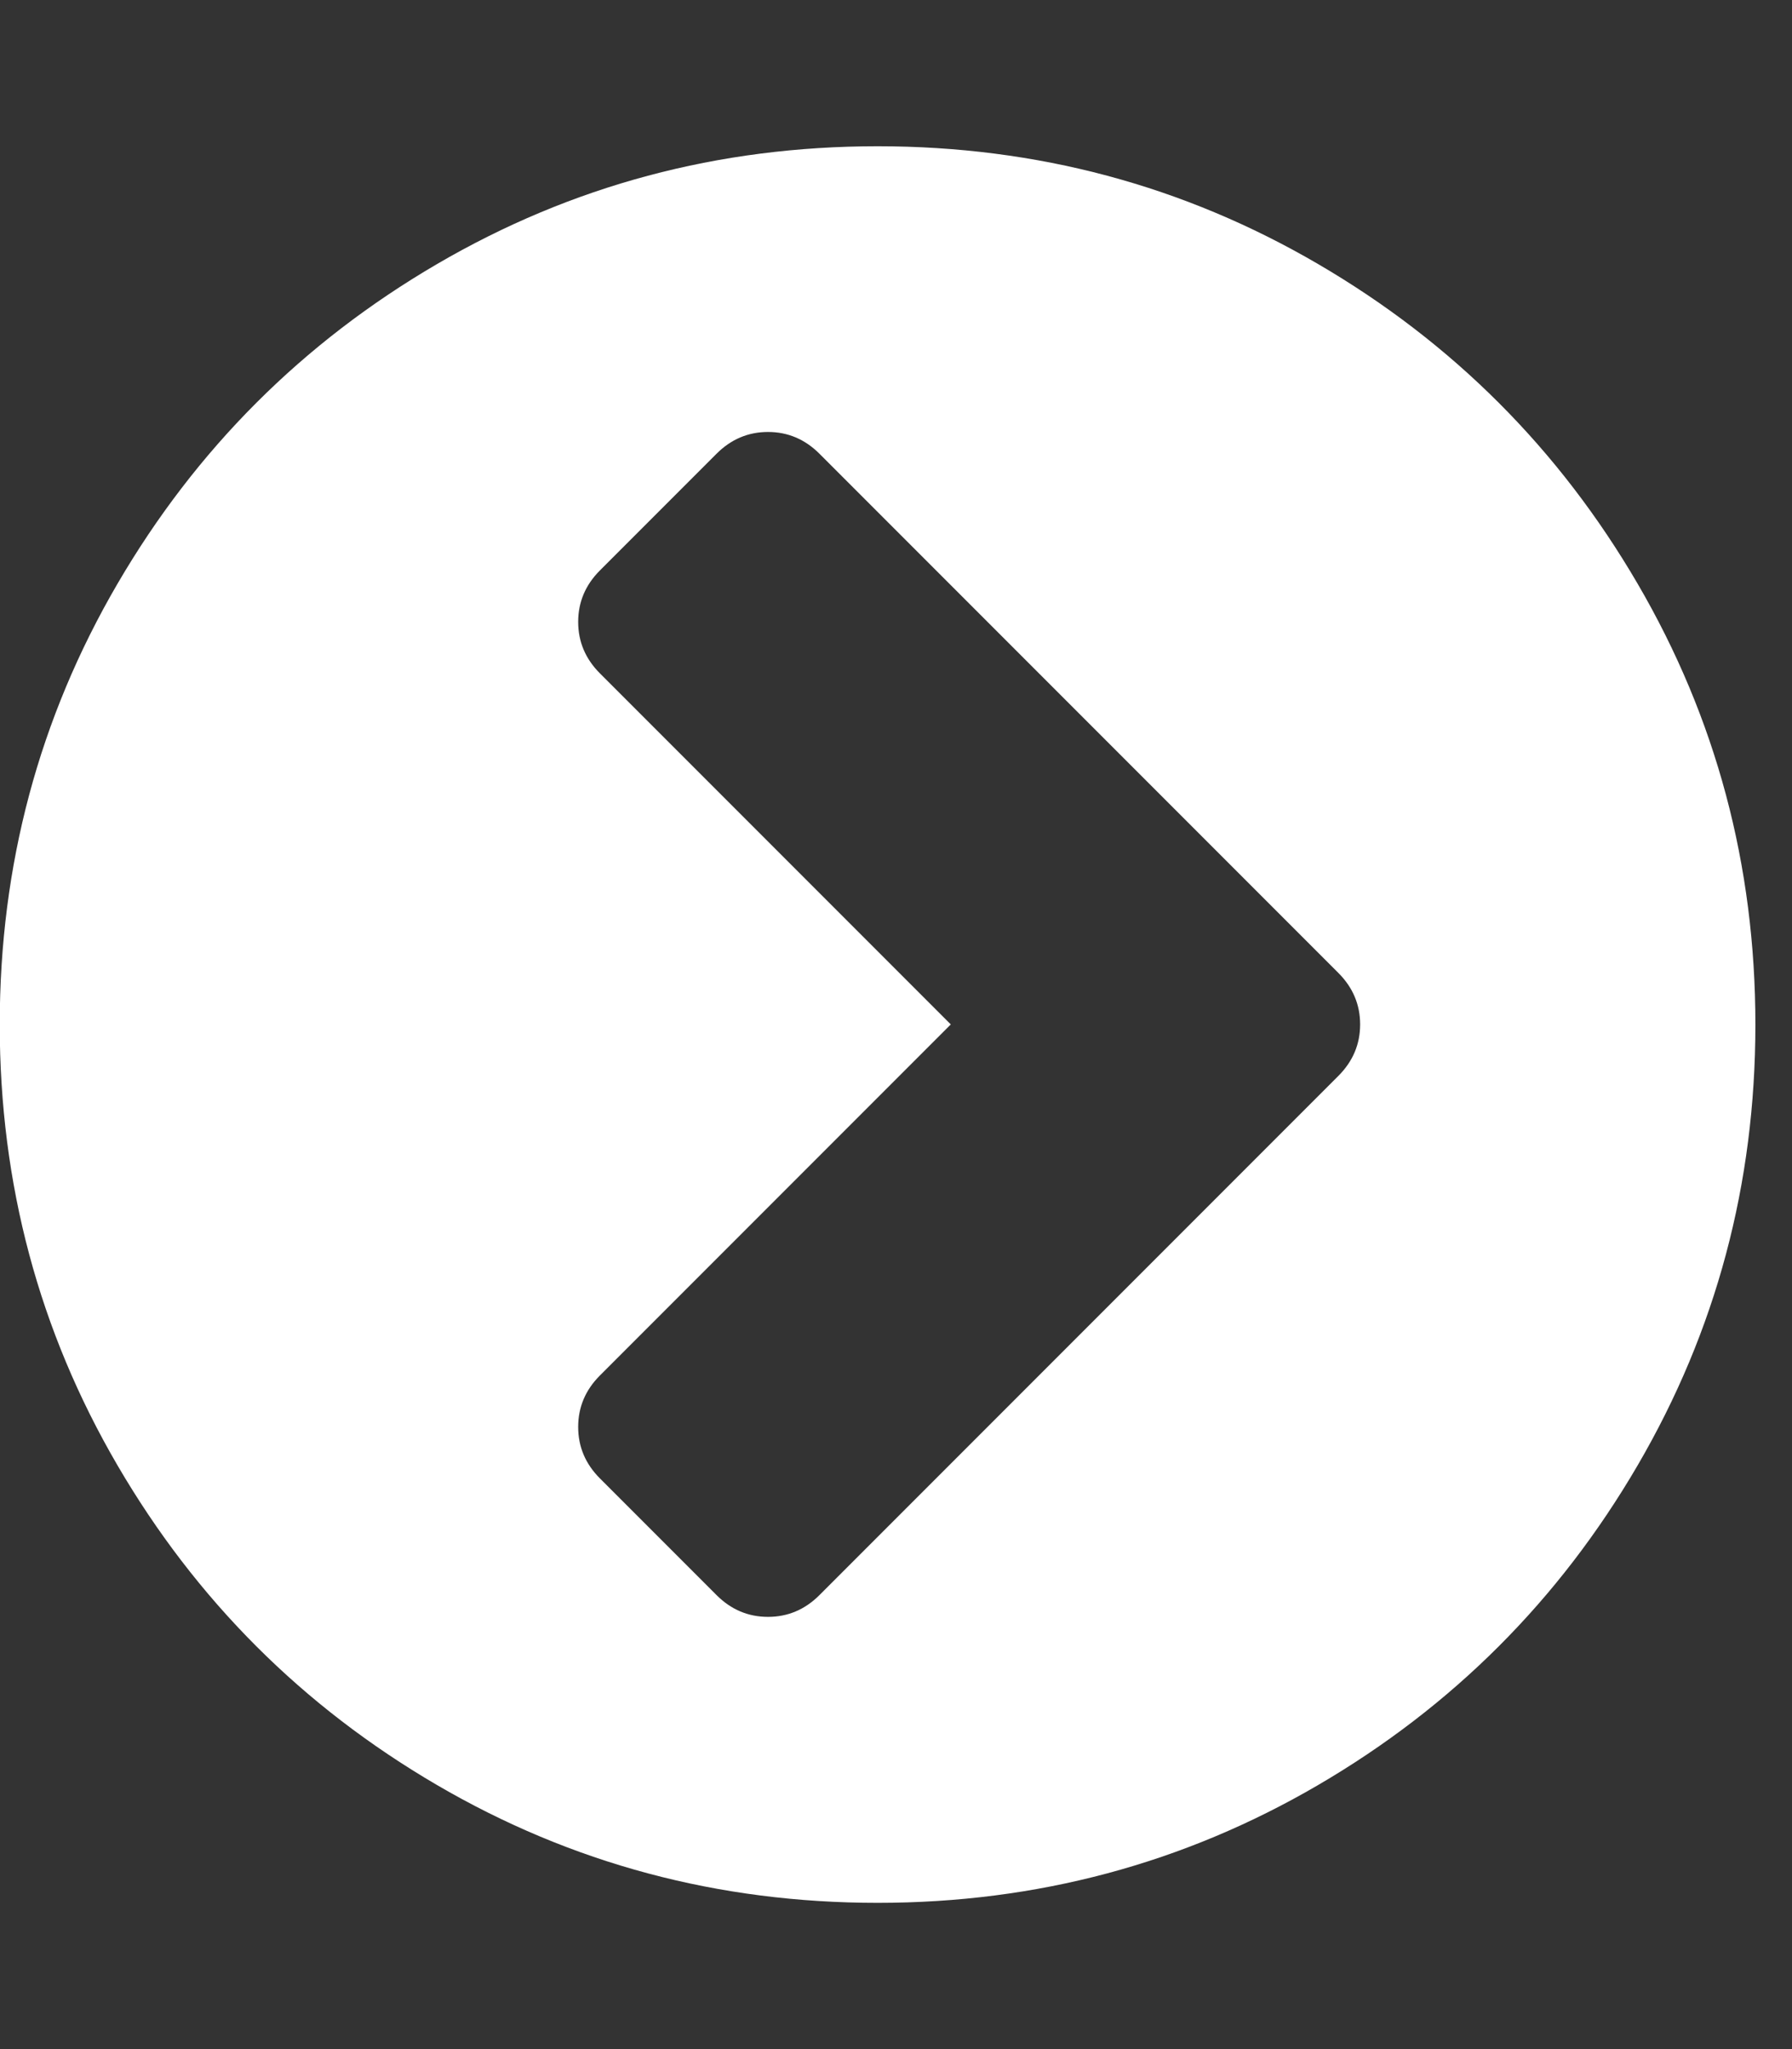 <?xml version="1.0" encoding="utf-8"?>
<!-- Generated by IcoMoon.io -->
<!DOCTYPE svg PUBLIC "-//W3C//DTD SVG 1.1//EN" "http://www.w3.org/Graphics/SVG/1.1/DTD/svg11.dtd">
<svg version="1.1" xmlns="http://www.w3.org/2000/svg" xmlns:xlink="http://www.w3.org/1999/xlink" width="14" height="16" viewBox="0 0 14 16">
<rect x="0" y="0" width="14" height="16" fill="#333333" stroke="none"/>
<path fill="#FFFFFF" d="M6.402 12.455l4.054-4.054q0.17-0.17 0.17-0.402t-0.17-0.402l-4.054-4.054q-0.17-0.17-0.402-0.17t-0.402 0.17l-0.911 0.911q-0.17 0.17-0.17 0.402t0.17 0.402l2.741 2.741-2.741 2.741q-0.17 0.17-0.17 0.402t0.17 0.402l0.911 0.911q0.17 0.17 0.402 0.17t0.402-0.17zM13.714 8q0 1.866-0.92 3.442t-2.496 2.496-3.442 0.92-3.442-0.92-2.496-2.496-0.92-3.442 0.92-3.442 2.496-2.496 3.442-0.92 3.442 0.92 2.496 2.496 0.92 3.442z"></path>
</svg>
